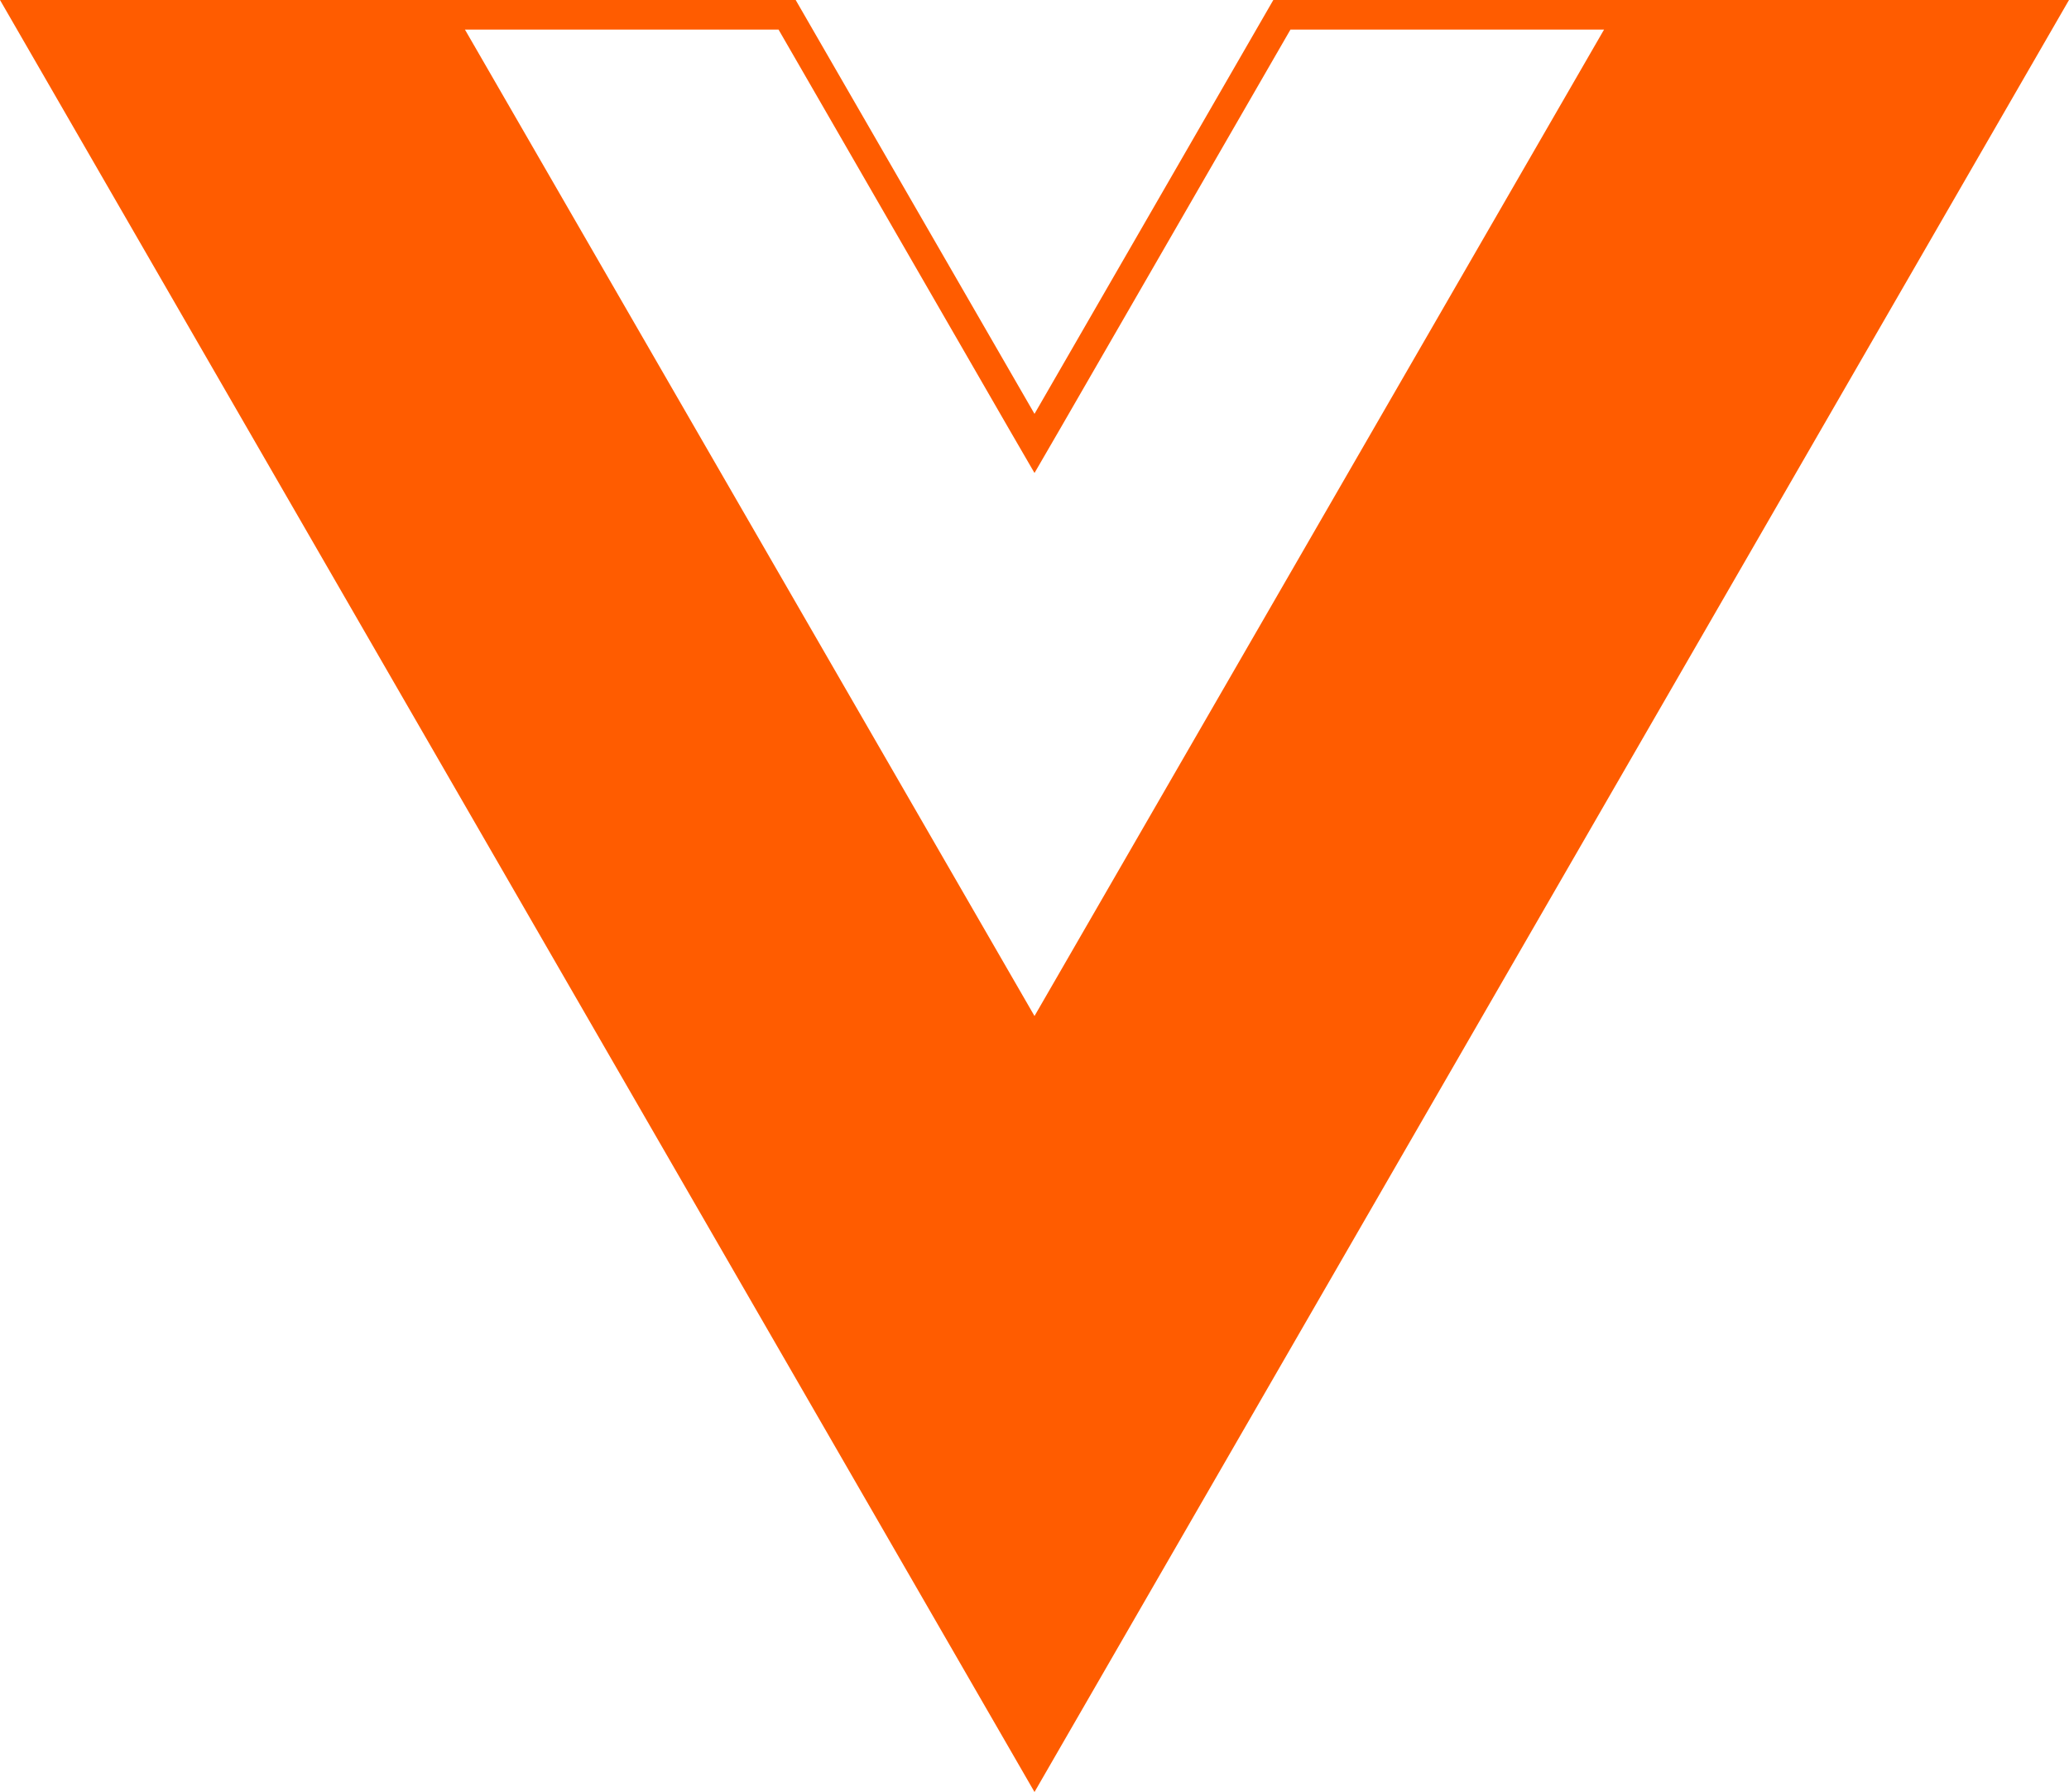 <svg xmlns="http://www.w3.org/2000/svg" viewBox="0 0 70 60.62"><defs><style>.cls-1{fill:#ff5c00;}</style></defs><g id="Layer_2" data-name="Layer 2"><g id="Layer_1-2" data-name="Layer 1"><path class="cls-1" d="M56,0H43.08L35,14,26.92,0H0L35,60.62,70,0ZM26.34,1l7.79,13.5L35,16l.87-1.5L43.66,1H54.27L35,34.37,15.73,1Z"/></g></g></svg>